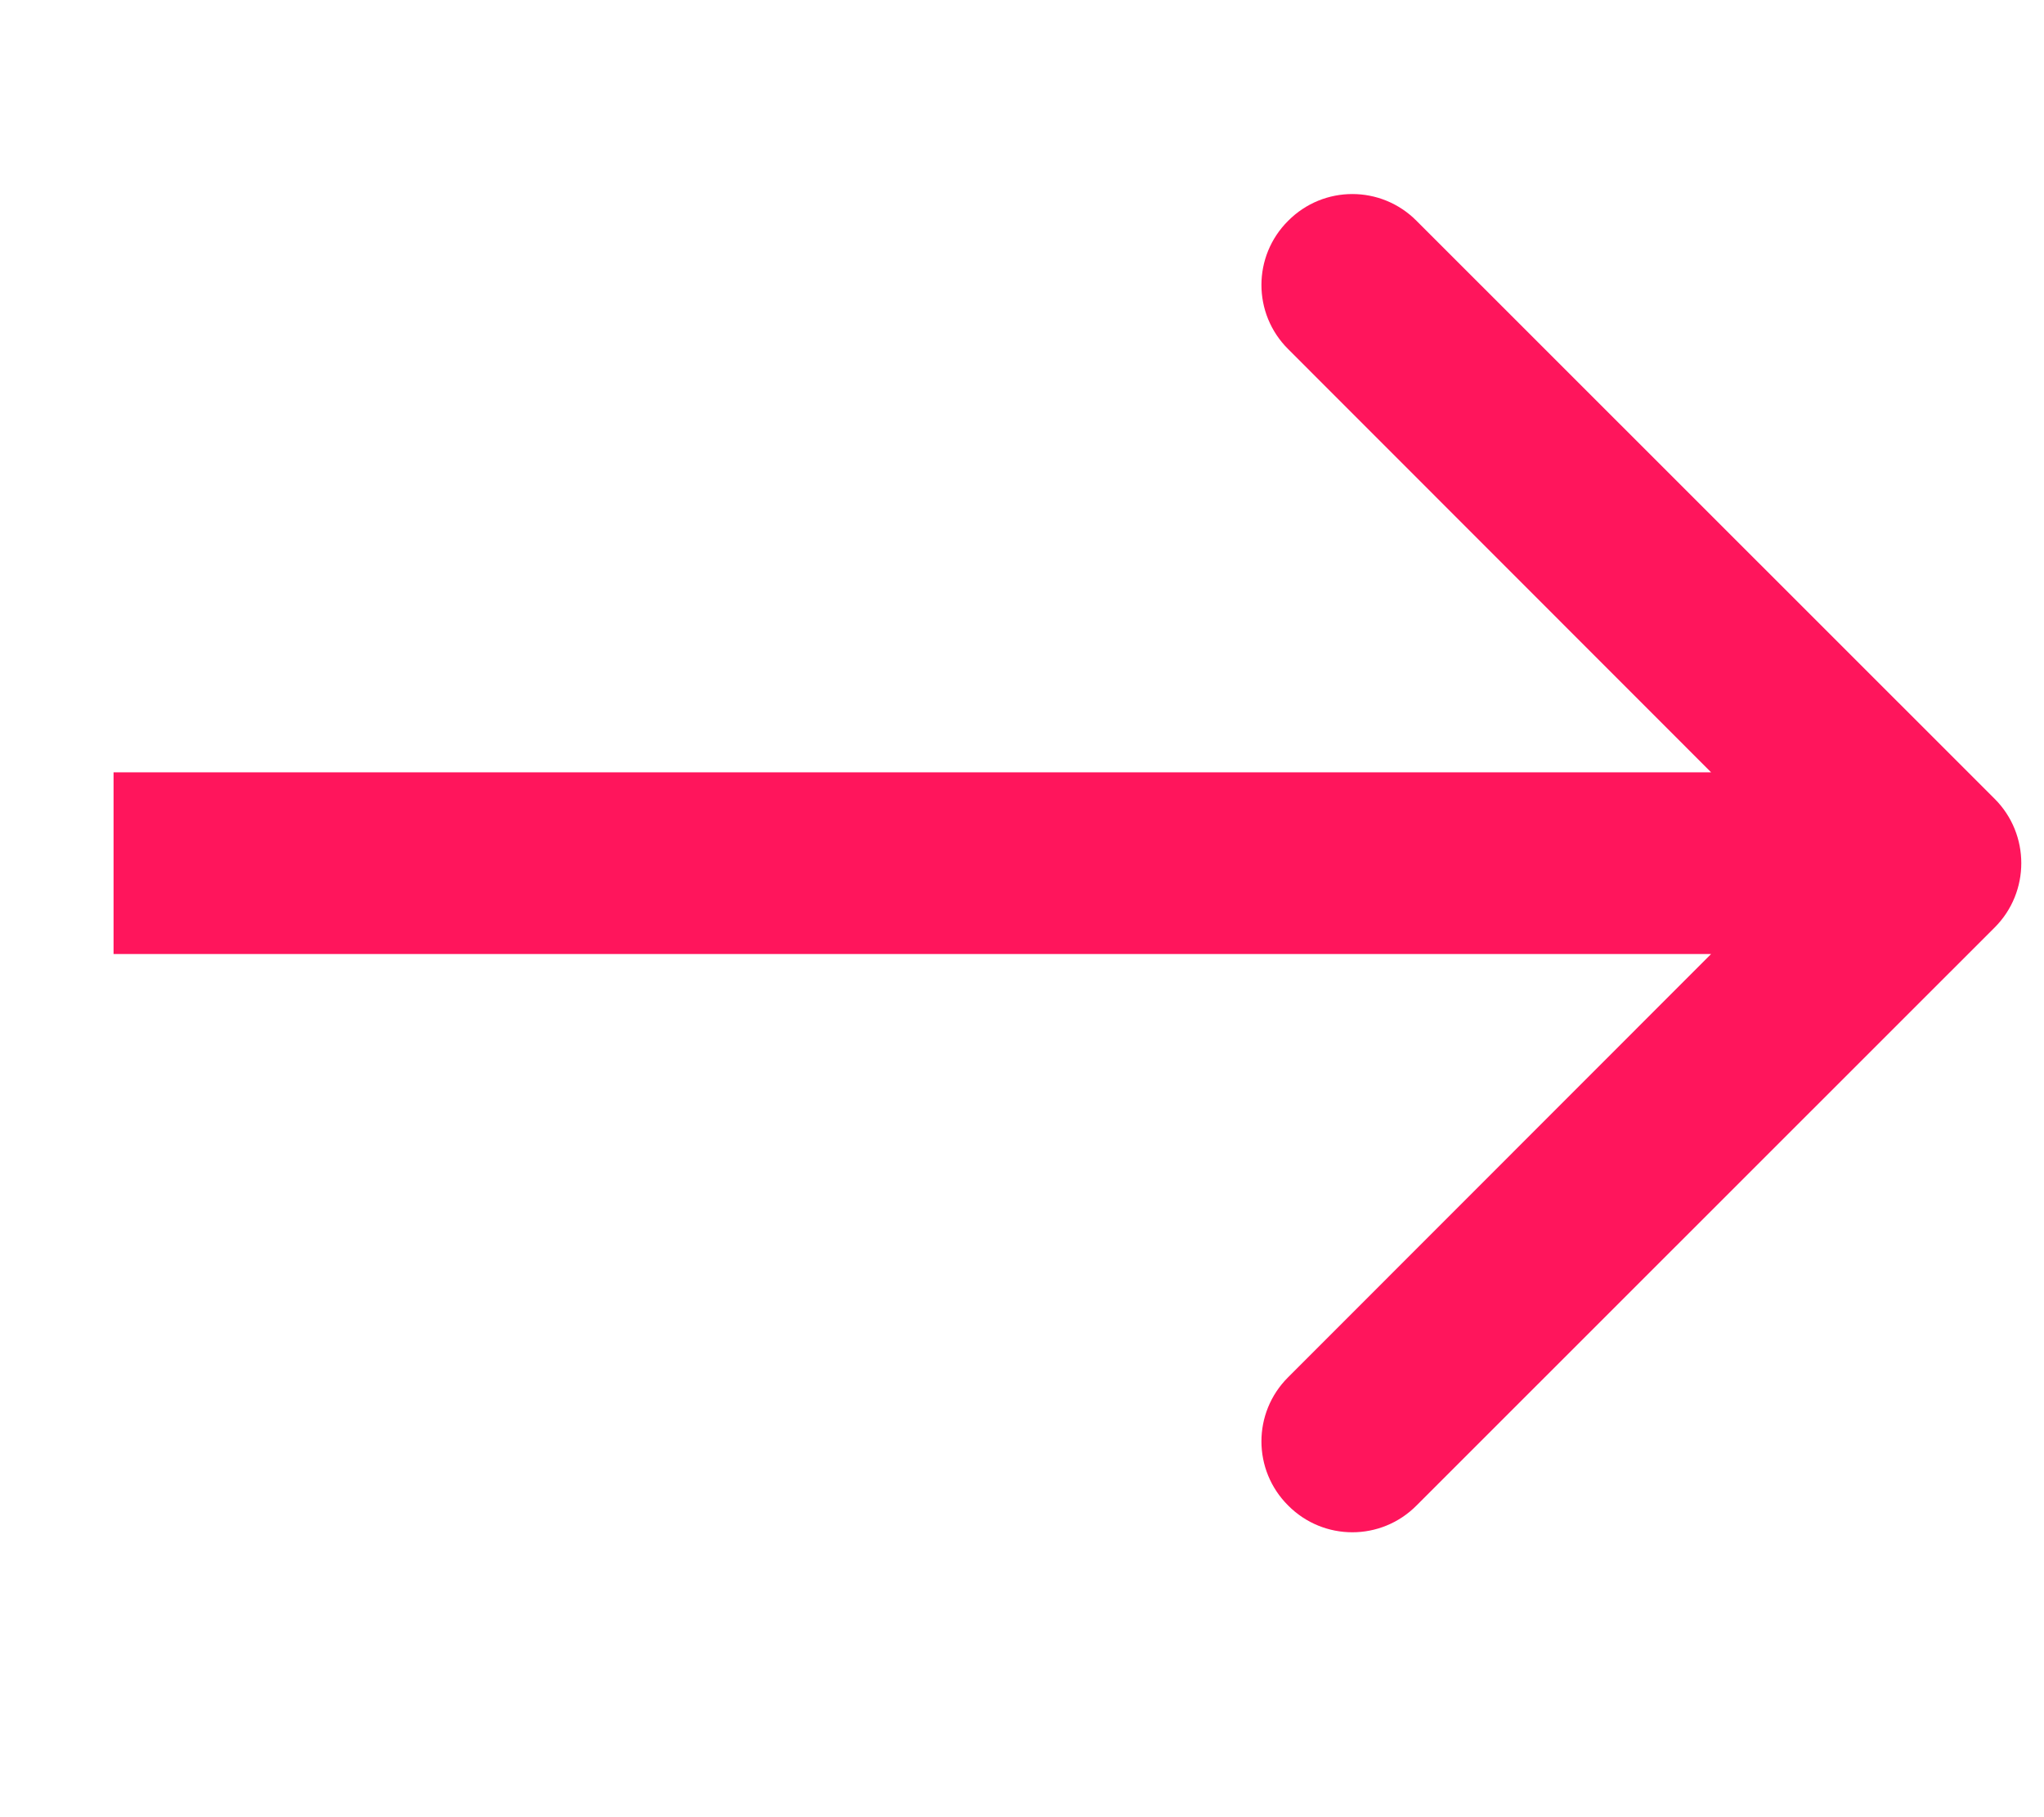 <svg width="9" height="8" viewBox="0 0 9 8" fill="none" xmlns="http://www.w3.org/2000/svg">
<g filter="url(#filter0_dd)">
<path d="M8.283 4.283C8.439 4.127 8.439 3.873 8.283 3.717L5.737 1.172C5.581 1.015 5.328 1.015 5.172 1.172C5.015 1.328 5.015 1.581 5.172 1.737L7.434 4L5.172 6.263C5.015 6.419 5.015 6.672 5.172 6.828C5.328 6.985 5.581 6.985 5.737 6.828L8.283 4.283ZM4.37114e-08 4.4L8 4.4L8 3.6L-4.37114e-08 3.6L4.37114e-08 4.4Z" fill="#FF155C"/>
</g>
<defs>
<filter id="filter0_dd" x="0" y="0.555" width="8.8" height="6.691" filterUnits="userSpaceOnUse" color-interpolation-filters="sRGB">
<feFlood flood-opacity="0" result="BackgroundImageFix"/>
<feColorMatrix in="SourceAlpha" type="matrix" values="0 0 0 0 0 0 0 0 0 0 0 0 0 0 0 0 0 0 127 0" result="hardAlpha"/>
<feOffset dx="0.1" dy="0.3"/>
<feColorMatrix type="matrix" values="0 0 0 0 1 0 0 0 0 0.664 0 0 0 0 0.013 0 0 0 0.5 0"/>
<feBlend mode="normal" in2="BackgroundImageFix" result="effect1_dropShadow"/>
<feColorMatrix in="SourceAlpha" type="matrix" values="0 0 0 0 0 0 0 0 0 0 0 0 0 0 0 0 0 0 127 0" result="hardAlpha"/>
<feOffset dx="0.4" dy="-0.5"/>
<feColorMatrix type="matrix" values="0 0 0 0 0.037 0 0 0 0 0.011 0 0 0 0 0.001 0 0 0 1 0"/>
<feBlend mode="normal" in2="effect1_dropShadow" result="effect2_dropShadow"/>
<feBlend mode="normal" in="SourceGraphic" in2="effect2_dropShadow" result="shape"/>
</filter>
</defs>
</svg>
